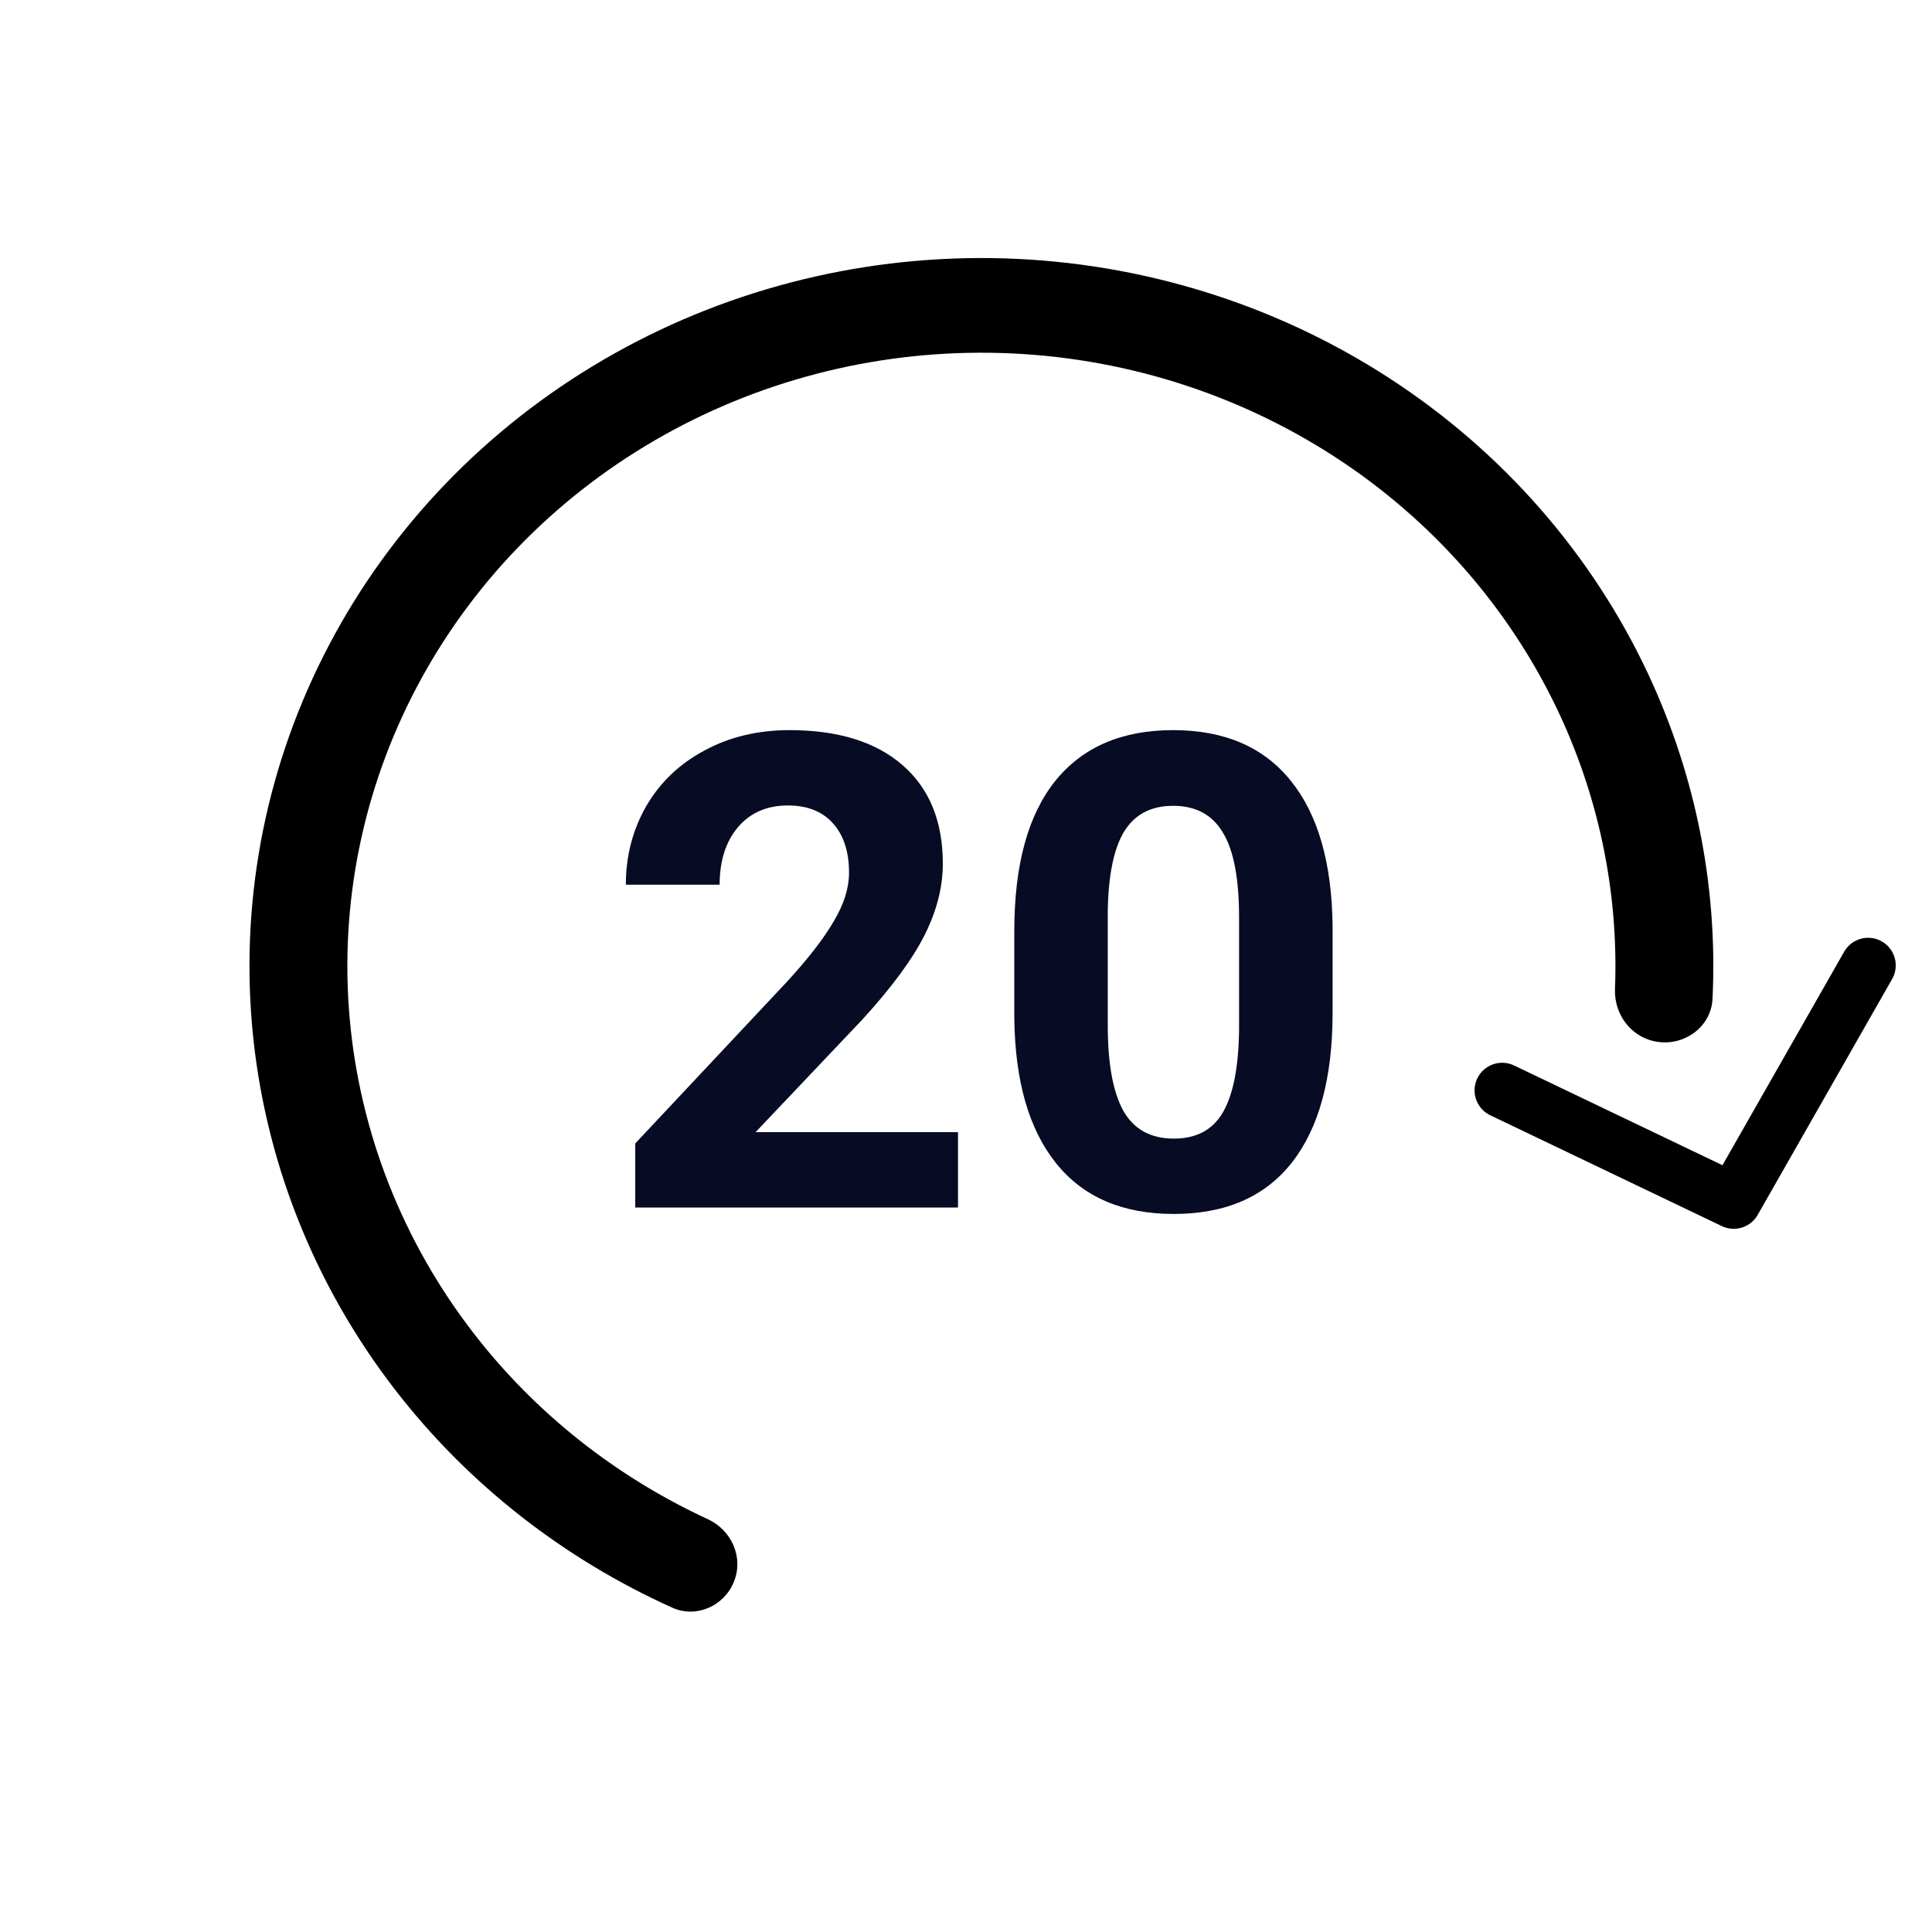 <svg width="35" height="35" viewBox="0 0 35 35" fill="none" xmlns="http://www.w3.org/2000/svg">
<path d="M17.355 21.875H11.508V20.715L14.268 17.773C14.646 17.359 14.926 16.998 15.105 16.689C15.289 16.381 15.381 16.088 15.381 15.81C15.381 15.432 15.285 15.135 15.094 14.92C14.902 14.701 14.629 14.592 14.273 14.592C13.891 14.592 13.588 14.725 13.365 14.99C13.146 15.252 13.037 15.598 13.037 16.027H11.338C11.338 15.508 11.461 15.033 11.707 14.604C11.957 14.174 12.309 13.838 12.762 13.596C13.215 13.35 13.729 13.227 14.303 13.227C15.182 13.227 15.863 13.438 16.348 13.859C16.836 14.281 17.08 14.877 17.08 15.646C17.08 16.068 16.971 16.498 16.752 16.936C16.533 17.373 16.158 17.883 15.627 18.465L13.688 20.51H17.355V21.875ZM24.141 18.348C24.141 19.527 23.896 20.43 23.408 21.055C22.92 21.68 22.205 21.992 21.264 21.992C20.334 21.992 19.623 21.686 19.131 21.072C18.639 20.459 18.387 19.58 18.375 18.436V16.865C18.375 15.674 18.621 14.77 19.113 14.152C19.609 13.535 20.322 13.227 21.252 13.227C22.182 13.227 22.893 13.533 23.385 14.146C23.877 14.756 24.129 15.633 24.141 16.777V18.348ZM22.447 16.625C22.447 15.918 22.35 15.404 22.154 15.084C21.963 14.76 21.662 14.598 21.252 14.598C20.854 14.598 20.559 14.752 20.367 15.06C20.18 15.365 20.08 15.844 20.068 16.496V18.57C20.068 19.266 20.162 19.783 20.35 20.123C20.541 20.459 20.846 20.627 21.264 20.627C21.678 20.627 21.977 20.465 22.16 20.141C22.344 19.816 22.439 19.32 22.447 18.652V16.625Z" fill="#070B24"/>
<path d="M13.296 28.654C13.119 29.096 12.613 29.32 12.18 29.125C10.203 28.234 8.479 26.884 7.167 25.189C5.681 23.27 4.781 20.987 4.568 18.598C4.356 16.21 4.84 13.812 5.966 11.676C7.091 9.54 8.813 7.752 10.936 6.515C13.059 5.277 15.498 4.641 17.976 4.676C20.455 4.712 22.873 5.419 24.957 6.716C27.041 8.014 28.707 9.851 29.766 12.018C30.695 13.918 31.125 16.005 31.024 18.095C31.001 18.582 30.549 18.933 30.059 18.878C29.576 18.824 29.238 18.397 29.257 17.918C29.326 16.14 28.953 14.368 28.163 12.752C27.245 10.874 25.802 9.283 23.997 8.159C22.192 7.035 20.097 6.422 17.95 6.391C15.803 6.36 13.69 6.912 11.851 7.984C10.012 9.056 8.521 10.604 7.546 12.455C6.571 14.305 6.151 16.382 6.335 18.451C6.519 20.521 7.299 22.498 8.586 24.16C9.7 25.599 11.155 26.751 12.824 27.522C13.255 27.722 13.474 28.213 13.296 28.654Z" fill="black"/>
<path d="M33.843 17.489L31.408 21.761L27.213 19.753" stroke="black" stroke-linecap="round" stroke-linejoin="round"/>
</svg>
